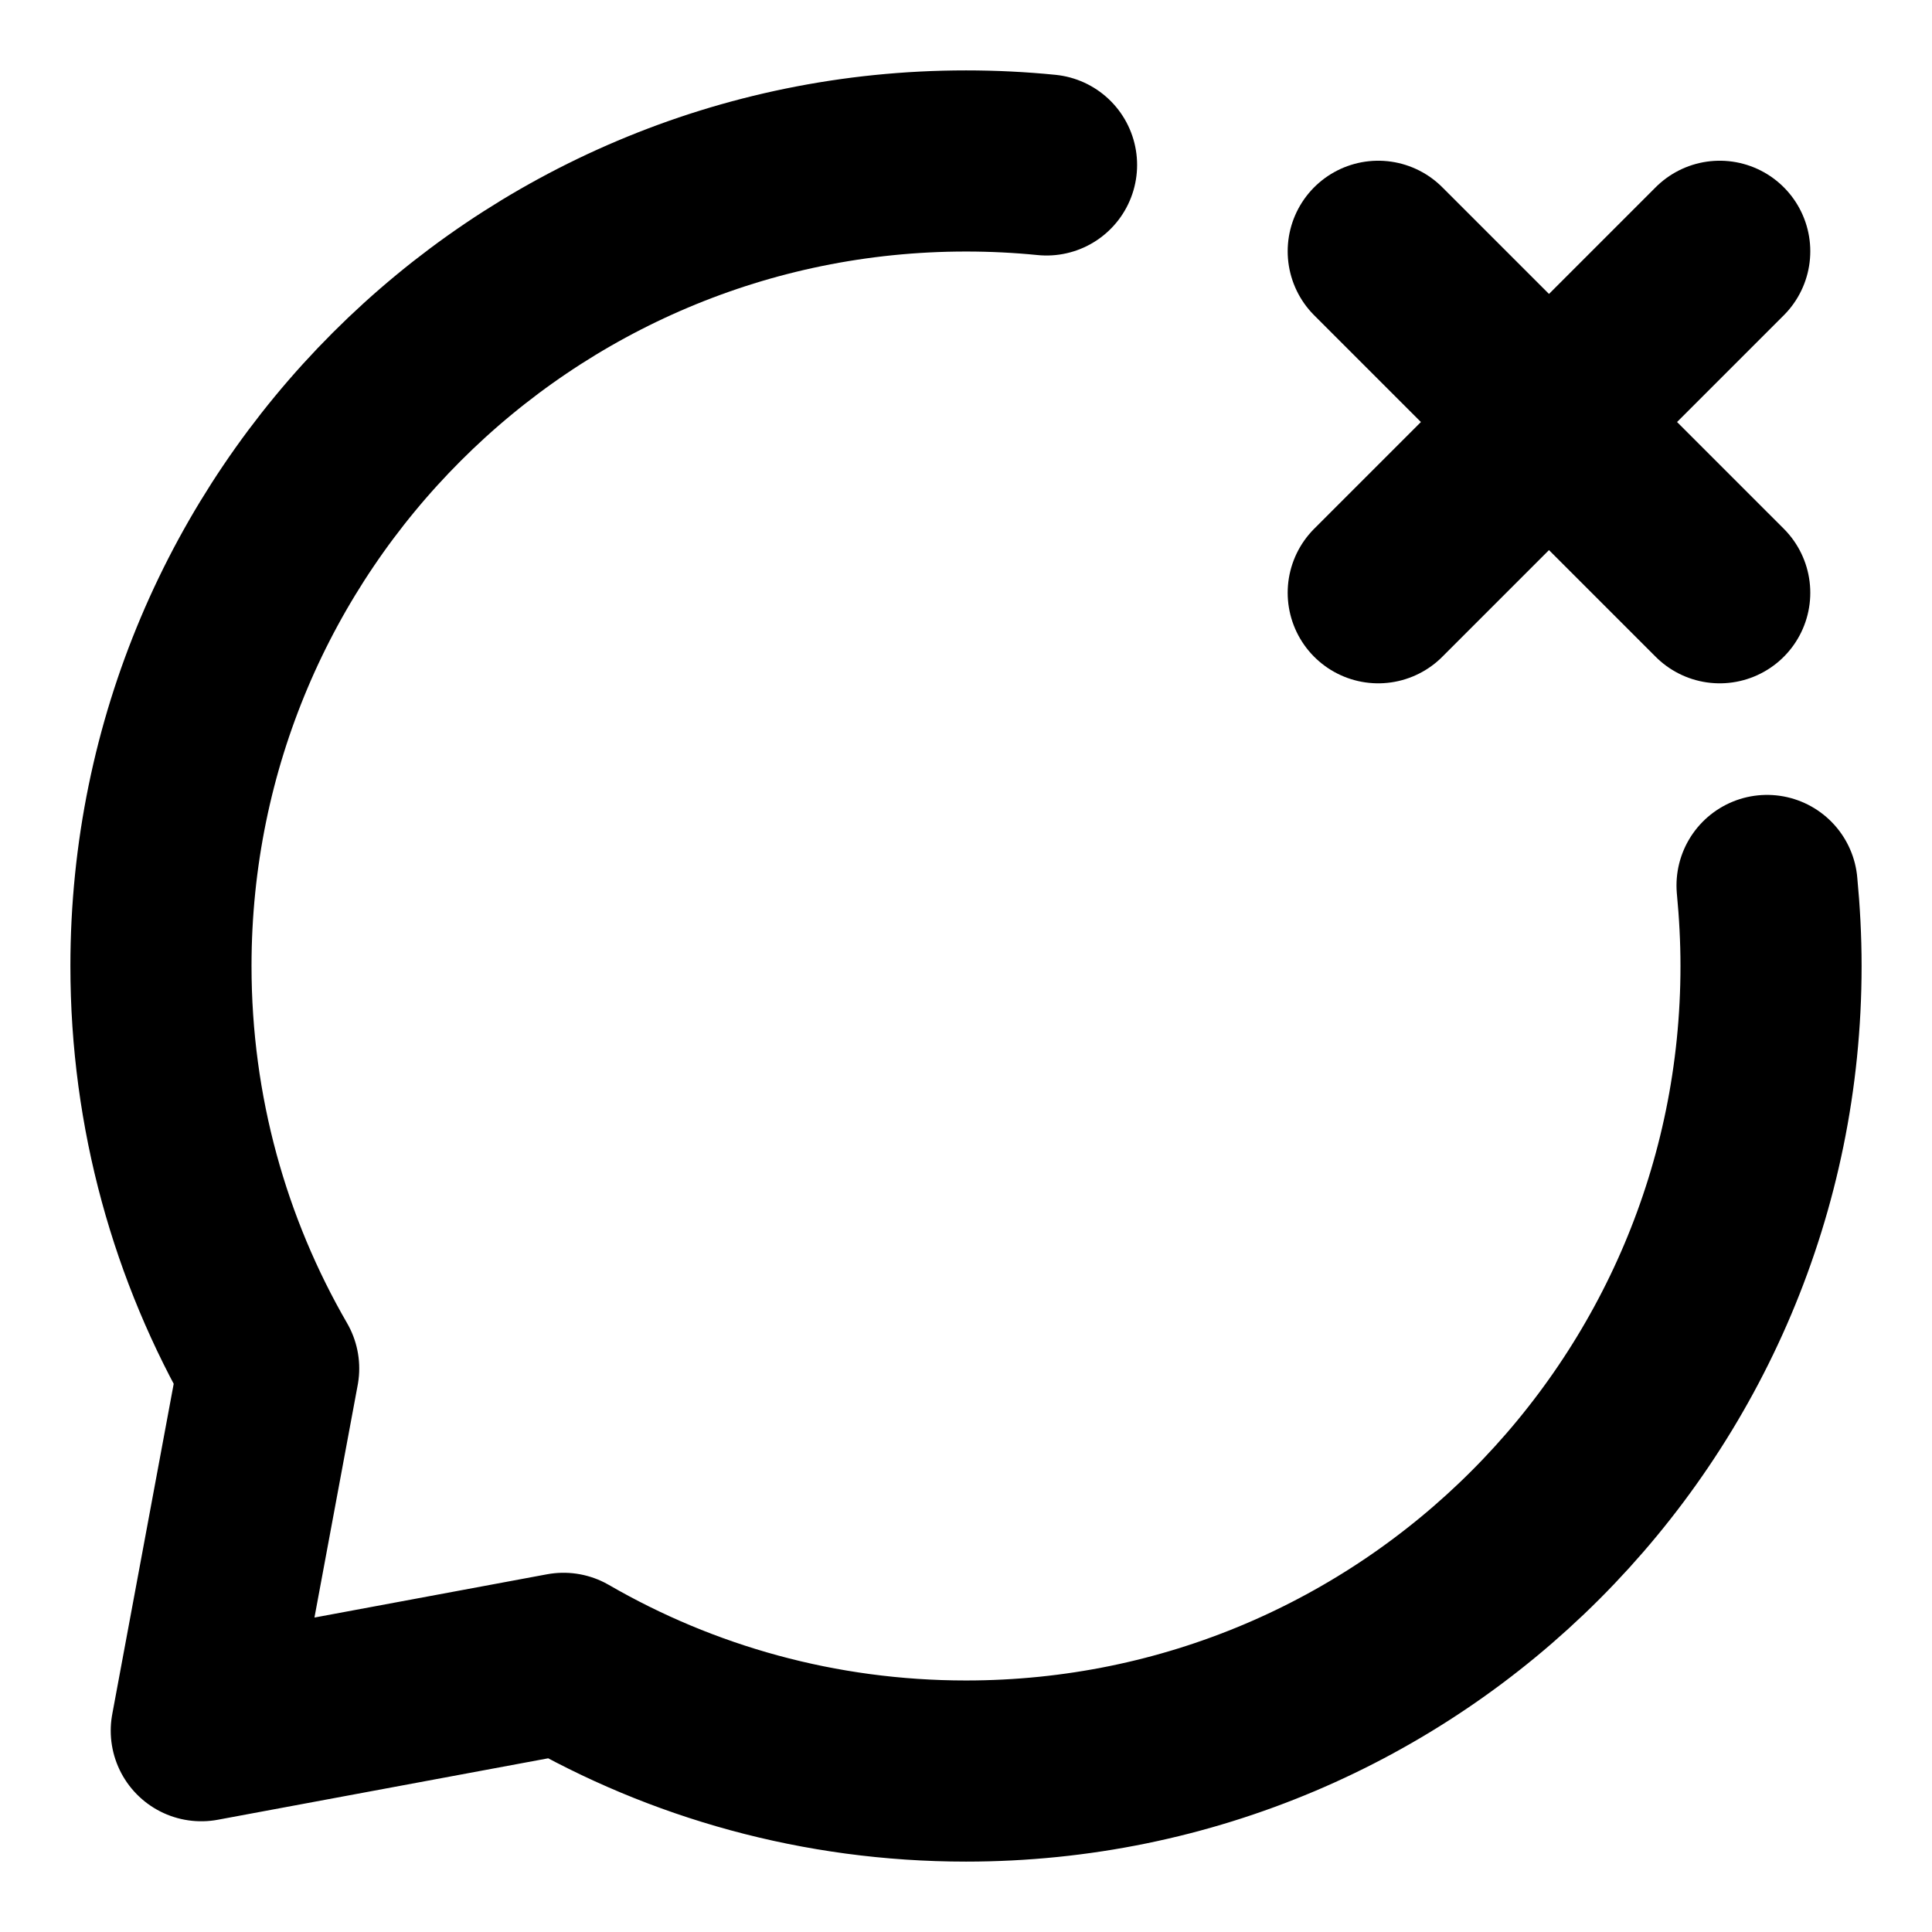 <svg width="16" height="16" viewBox="0 0 16 16" fill="none" xmlns="http://www.w3.org/2000/svg">
<path d="M8.667 1.366C8.447 1.344 8.225 1.333 8 1.333C4.318 1.333 1.333 4.318 1.333 8C1.333 9.214 1.658 10.353 2.225 11.333L1.667 14.333L4.667 13.775C5.647 14.342 6.786 14.667 8 14.667C11.682 14.667 14.667 11.682 14.667 8C14.667 7.775 14.655 7.553 14.634 7.333" stroke="black" stroke-width="1.5" stroke-linecap="round" stroke-linejoin="round"/>
<path d="M11.414 4.909L12.828 3.495M12.828 3.495L14.242 2.081M12.828 3.495L11.414 2.081M12.828 3.495L14.242 4.909" stroke="black" stroke-width="1.5" stroke-linecap="round" stroke-linejoin="round"/>
</svg>
